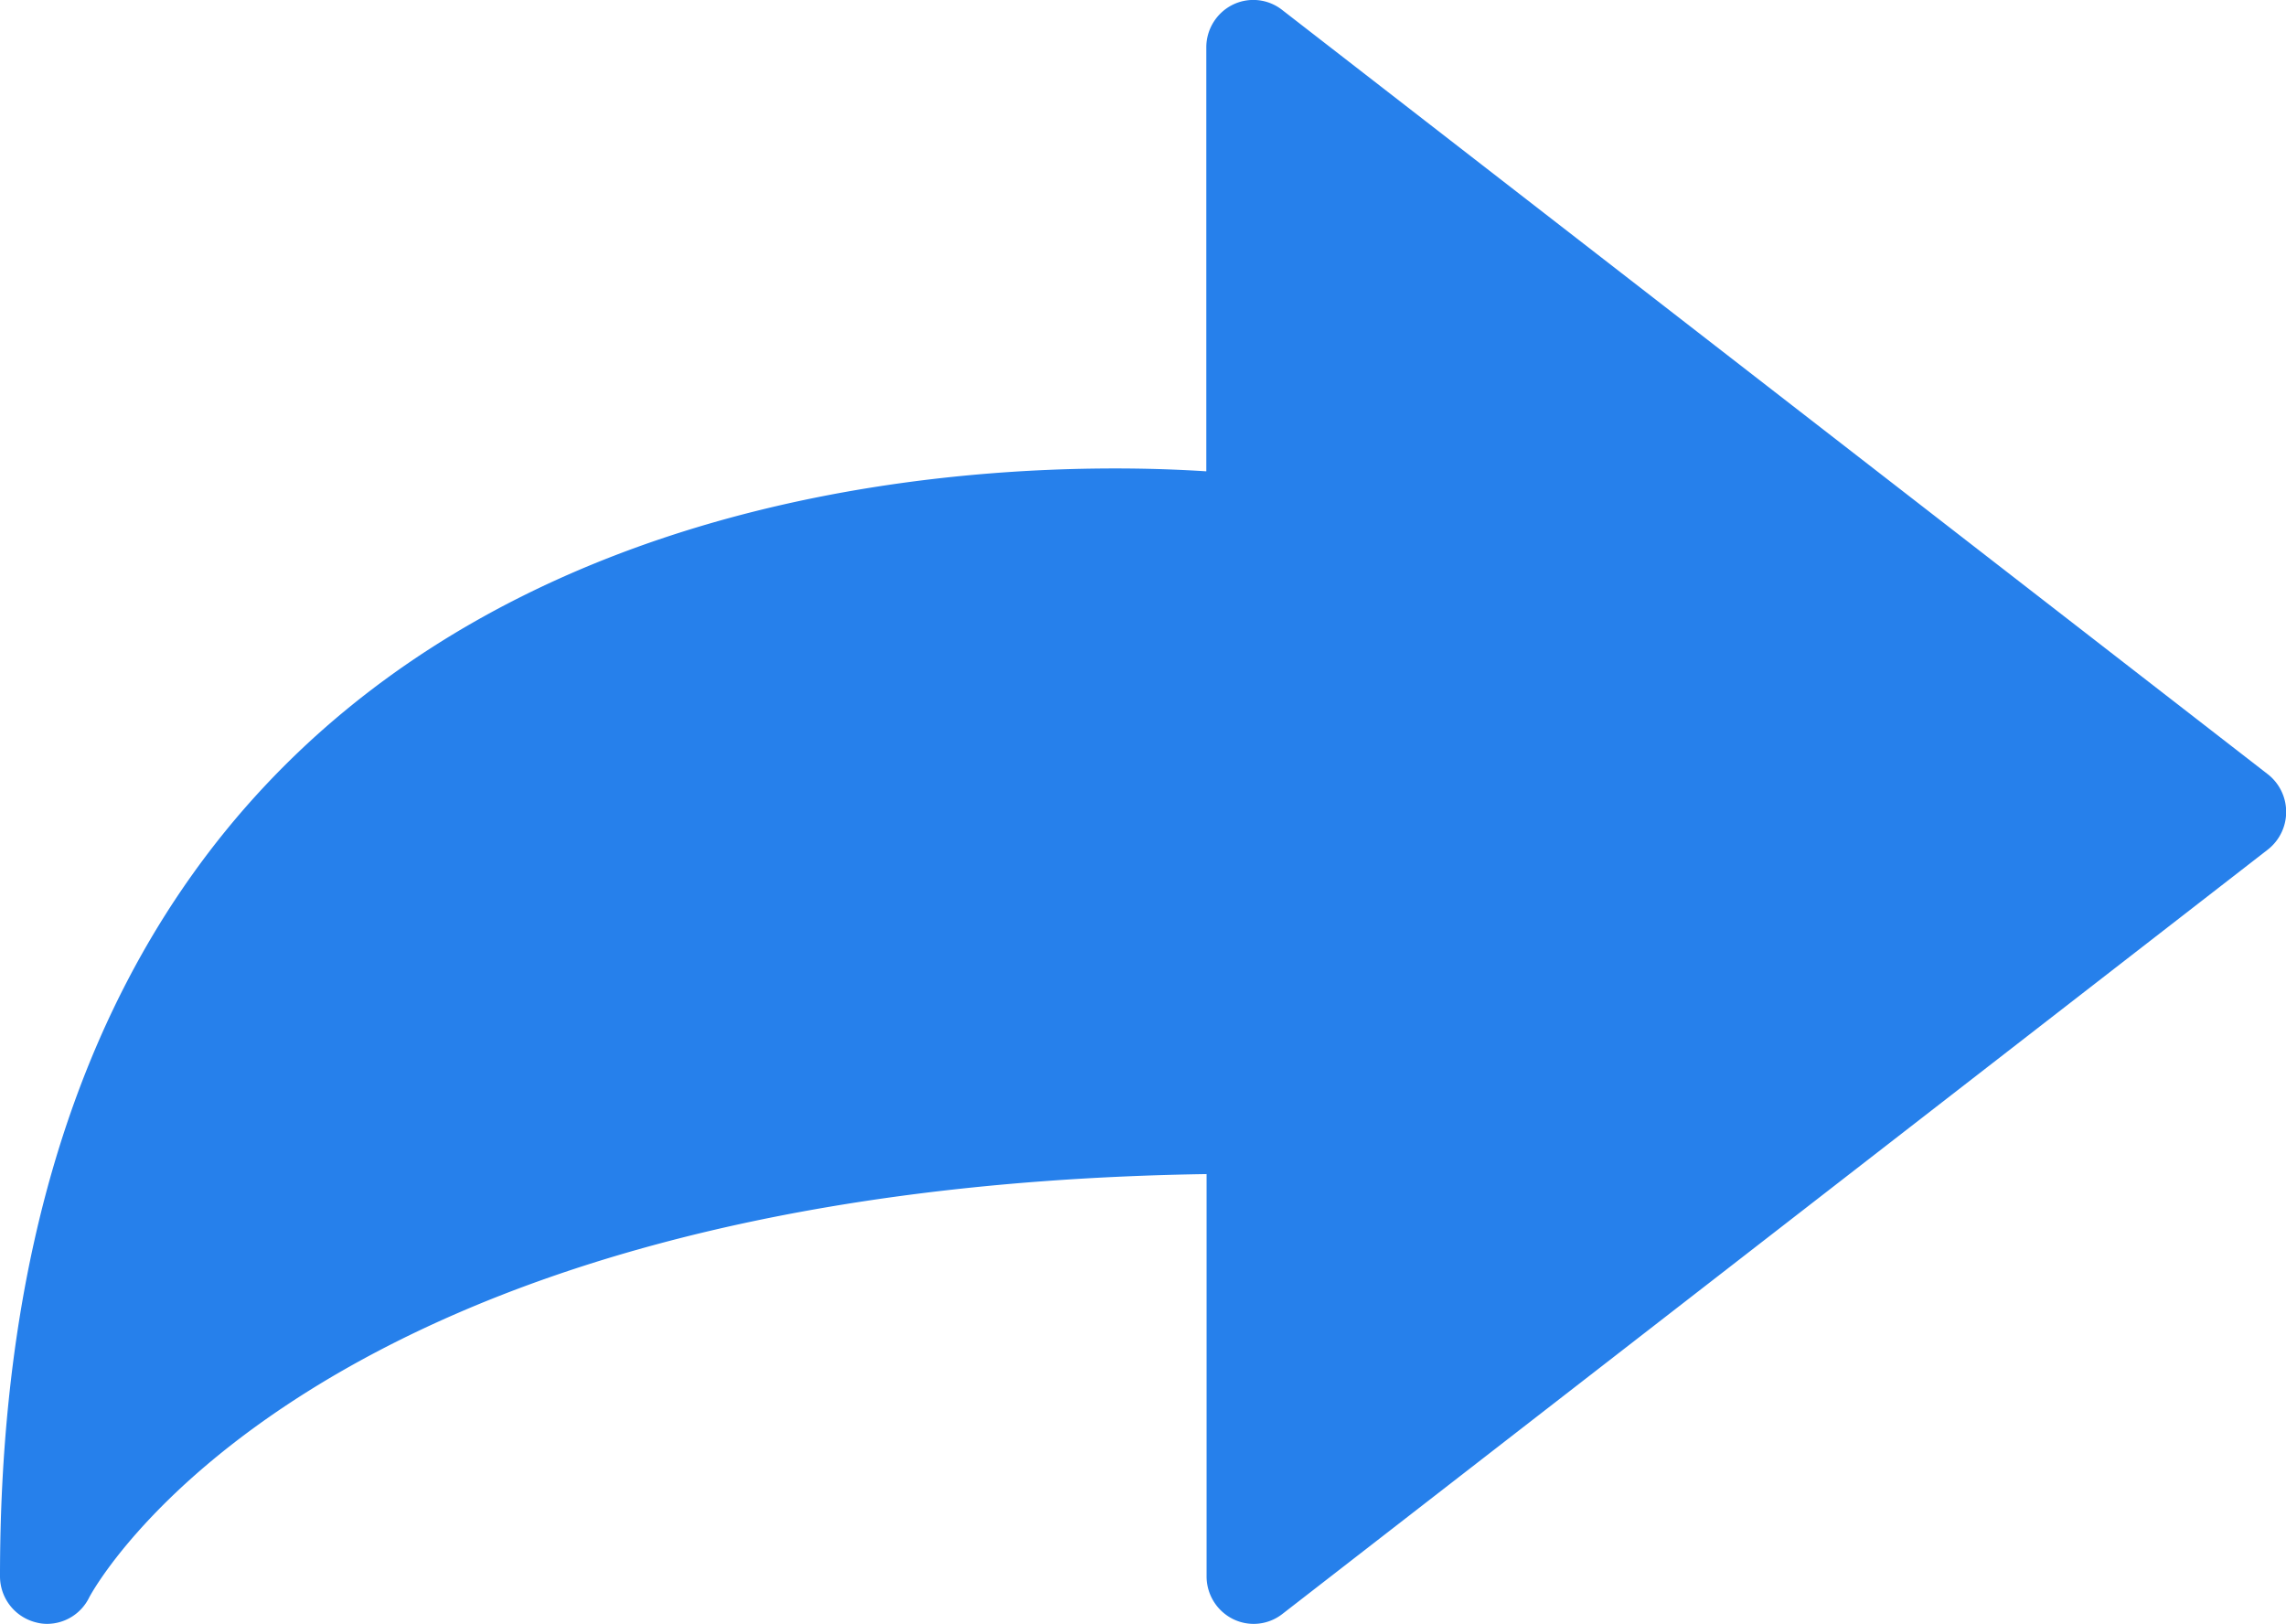 <svg xmlns="http://www.w3.org/2000/svg" width="49.396" height="35.088" viewBox="0 0 49.396 35.088"><defs><style>.a{fill:#2680eb;}</style></defs><g transform="translate(-1 -14.109)"><g transform="translate(1 14.109)"><path class="a" d="M1.017,79.677a1.016,1.016,0,0,0,.909-.568c.058-.114,4.715-8.854,24.146-9.151v8.691a1.029,1.029,0,0,0,.567.922,1.007,1.007,0,0,0,1.067-.105L49,62.949a1.034,1.034,0,0,0,0-1.633L27.7,44.8a1.008,1.008,0,0,0-1.067-.107,1.028,1.028,0,0,0-.567.921v9.159c-.514-.033-1.183-.062-1.974-.062C16.851,54.713,0,57.046,0,78.647a1.026,1.026,0,0,0,.785,1A.907.907,0,0,0,1.017,79.677Z" transform="translate(0 -44.589)"/></g></g></svg>